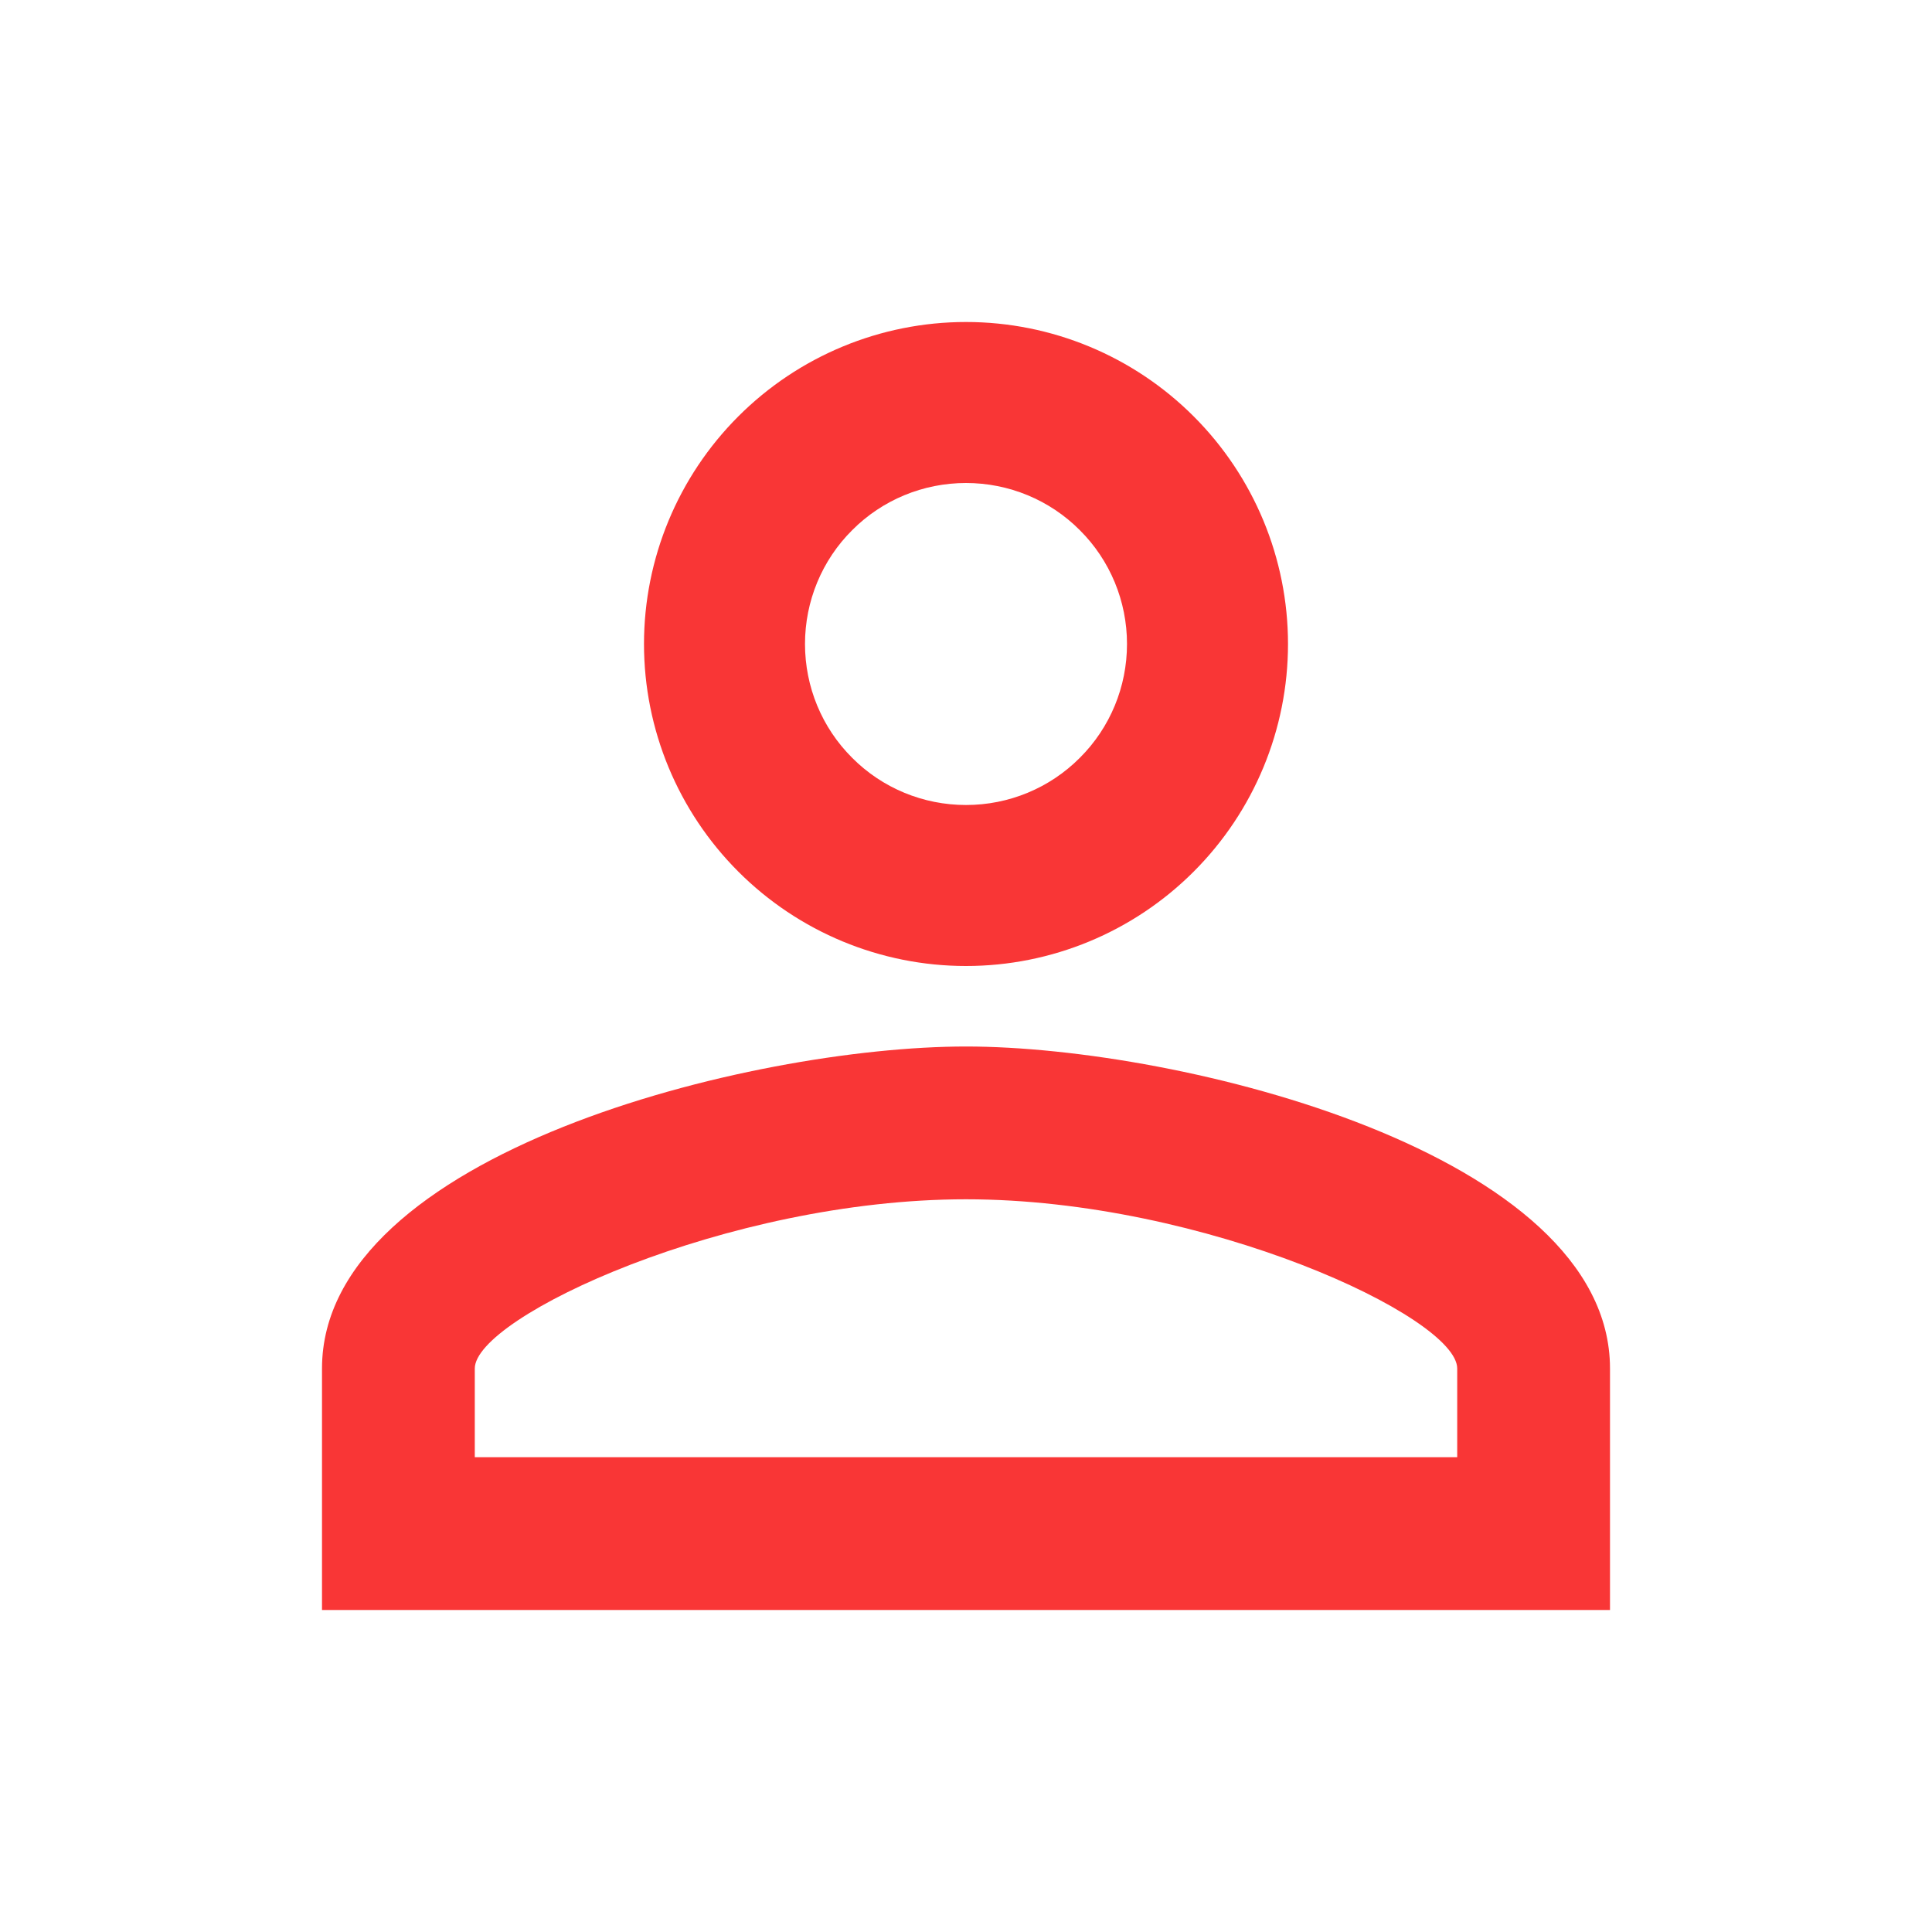 <?xml version="1.0" encoding="UTF-8"?>
<svg xmlns="http://www.w3.org/2000/svg" xmlns:xlink="http://www.w3.org/1999/xlink" width="16px" height="16px" viewBox="0 0 12 12" version="1.1">
<g id="surface1">
<path style=" stroke:none;fill-rule:nonzero;fill:#F93636;fill-opacity:1;" d="M 6 2 C 6.531 2 7.039 2.211 7.414 2.586 C 7.789 2.961 8 3.469 8 4 C 8 4.531 7.789 5.039 7.414 5.414 C 7.039 5.789 6.531 6 6 6 C 5.469 6 4.961 5.789 4.586 5.414 C 4.211 5.039 4 4.531 4 4 C 4 3.469 4.211 2.961 4.586 2.586 C 4.961 2.211 5.469 2 6 2 Z M 6 3 C 5.734 3 5.48 3.105 5.293 3.293 C 5.105 3.48 5 3.734 5 4 C 5 4.266 5.105 4.52 5.293 4.707 C 5.48 4.895 5.734 5 6 5 C 6.266 5 6.52 4.895 6.707 4.707 C 6.895 4.52 7 4.266 7 4 C 7 3.734 6.895 3.48 6.707 3.293 C 6.52 3.105 6.266 3 6 3 Z M 6 6.5 C 7.336 6.5 10 7.164 10 8.5 L 10 10 L 2 10 L 2 8.5 C 2 7.164 4.664 6.5 6 6.5 Z M 6 7.449 C 4.516 7.449 2.949 8.18 2.949 8.5 L 2.949 9.051 L 9.051 9.051 L 9.051 8.5 C 9.051 8.18 7.484 7.449 6 7.449 Z M 6 7.449 "/>
</g>
</svg>
